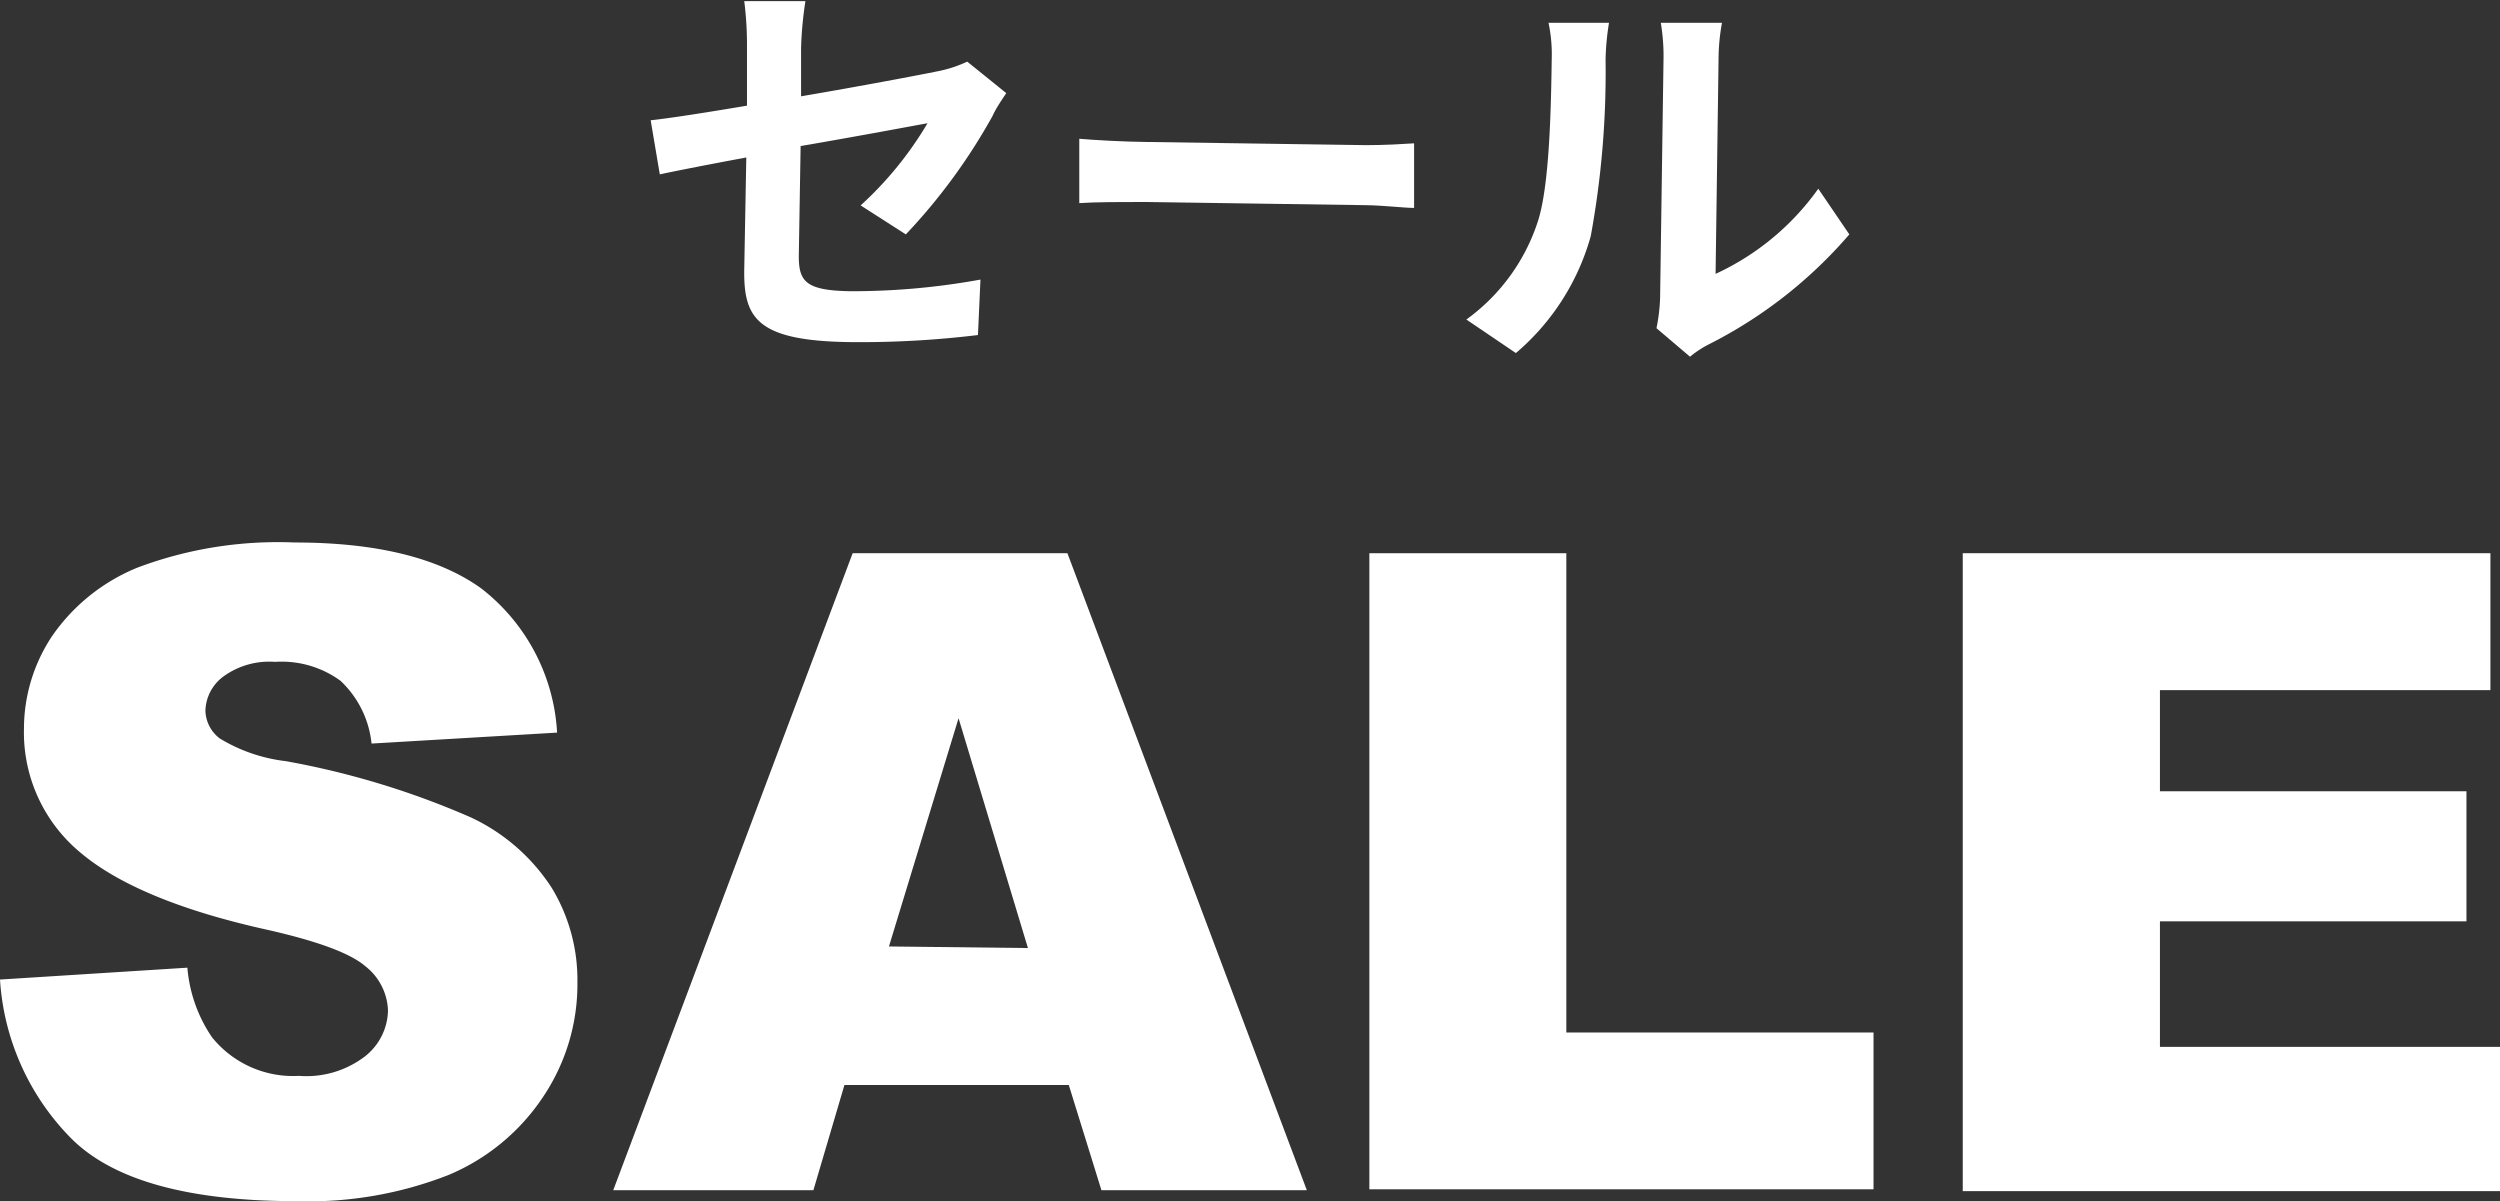 <svg xmlns="http://www.w3.org/2000/svg" viewBox="0 0 109.54 52.63"><rect x="0" y="0" width="109.54" height="52.63" fill="#333333" stroke="none"/><defs><style>.a{fill:#fff;}</style></defs><title>アセット 51</title><path class="a" d="M37.71,9a15.61,15.61,0,0,0,2.93-3.6c-.56.1-3,.56-5.56,1L35,11.22c0,1.11.3,1.51,2.26,1.54a31.31,31.31,0,0,0,5.7-.51l-.11,2.43a42.77,42.77,0,0,1-5.58.31c-4.11-.05-4.69-1.05-4.66-3.18L32.7,6.9c-1.61.3-3,.57-3.79.74l-.4-2.37c.85-.09,2.43-.34,4.22-.64l0-2.58a15.17,15.17,0,0,0-.12-2l2.68,0a16.41,16.41,0,0,0-.19,2.05l0,2.12c2.64-.45,5.17-.93,6-1.1a5.48,5.48,0,0,0,1.28-.42l1.71,1.38c-.16.25-.44.64-.6,1a25.5,25.5,0,0,1-3.8,5.19Z"/><path class="a" d="M47.29,6.08c.65.06,2,.13,2.9.14l9.67.14c.82,0,1.64-.05,2.1-.08l0,2.83c-.43,0-1.34-.11-2.1-.12l-9.67-.14c-1,0-2.23,0-2.9.05Z"/><path class="a" d="M64.25,14a8.56,8.56,0,0,0,3.12-4.26c.52-1.54.59-4.95.62-7.13A6.69,6.69,0,0,0,67.85,1L70.5,1a11.16,11.16,0,0,0-.15,1.62,39.84,39.84,0,0,1-.65,7.73,10.38,10.38,0,0,1-3.28,5.12Zm8.33.38A7.69,7.69,0,0,0,72.74,13l.15-10.49A8.9,8.9,0,0,0,72.77,1l2.68,0A8.94,8.94,0,0,0,75.3,2.6L75.17,12a11.34,11.34,0,0,0,4.5-3.73l1.36,2a20,20,0,0,1-6.18,4.83,4.42,4.42,0,0,0-.8.53Z"/><path class="a" d="M0,42.92l8.21-.52a6.34,6.34,0,0,0,1.08,3.05,4.56,4.56,0,0,0,3.81,1.69A4.22,4.22,0,0,0,16,46.28a2.62,2.62,0,0,0,1-2A2.57,2.57,0,0,0,16,42.33q-1-.86-4.42-1.62c-3.79-.85-6.48-2-8.1-3.39a6.83,6.83,0,0,1-2.43-5.39,7.33,7.33,0,0,1,1.24-4.07,8.38,8.38,0,0,1,3.76-3,17.49,17.49,0,0,1,6.86-1.09q5.36,0,8.16,2a8.59,8.59,0,0,1,3.34,6.33l-8.13.48a4.39,4.39,0,0,0-1.36-2.75A4.38,4.38,0,0,0,12.05,29a3.42,3.42,0,0,0-2.26.64A1.93,1.93,0,0,0,9,31.15a1.59,1.59,0,0,0,.62,1.2,7.16,7.16,0,0,0,2.9,1,36.17,36.17,0,0,1,8.1,2.46,8.51,8.51,0,0,1,3.56,3.1,7.78,7.78,0,0,1,1.12,4.13,8.85,8.85,0,0,1-1.49,5,9.28,9.28,0,0,1-4.15,3.44A16.8,16.8,0,0,1,13,52.63q-7.12,0-9.87-2.74A10.87,10.87,0,0,1,0,42.92Z"/><path class="a" d="M46.83,47.54H37l-1.36,4.61H26.87L37.36,24.24h9.41L57.26,52.15h-9Zm-1.79-6L42,31.47l-3.05,10Z"/><path class="a" d="M60,24.24h8.63v21H82.09v6.87H60Z"/><path class="a" d="M86,24.24h23.12v6H94.64v4.43h13.43v5.7H94.64v5.5h14.9v6.32H86Z"/></svg>